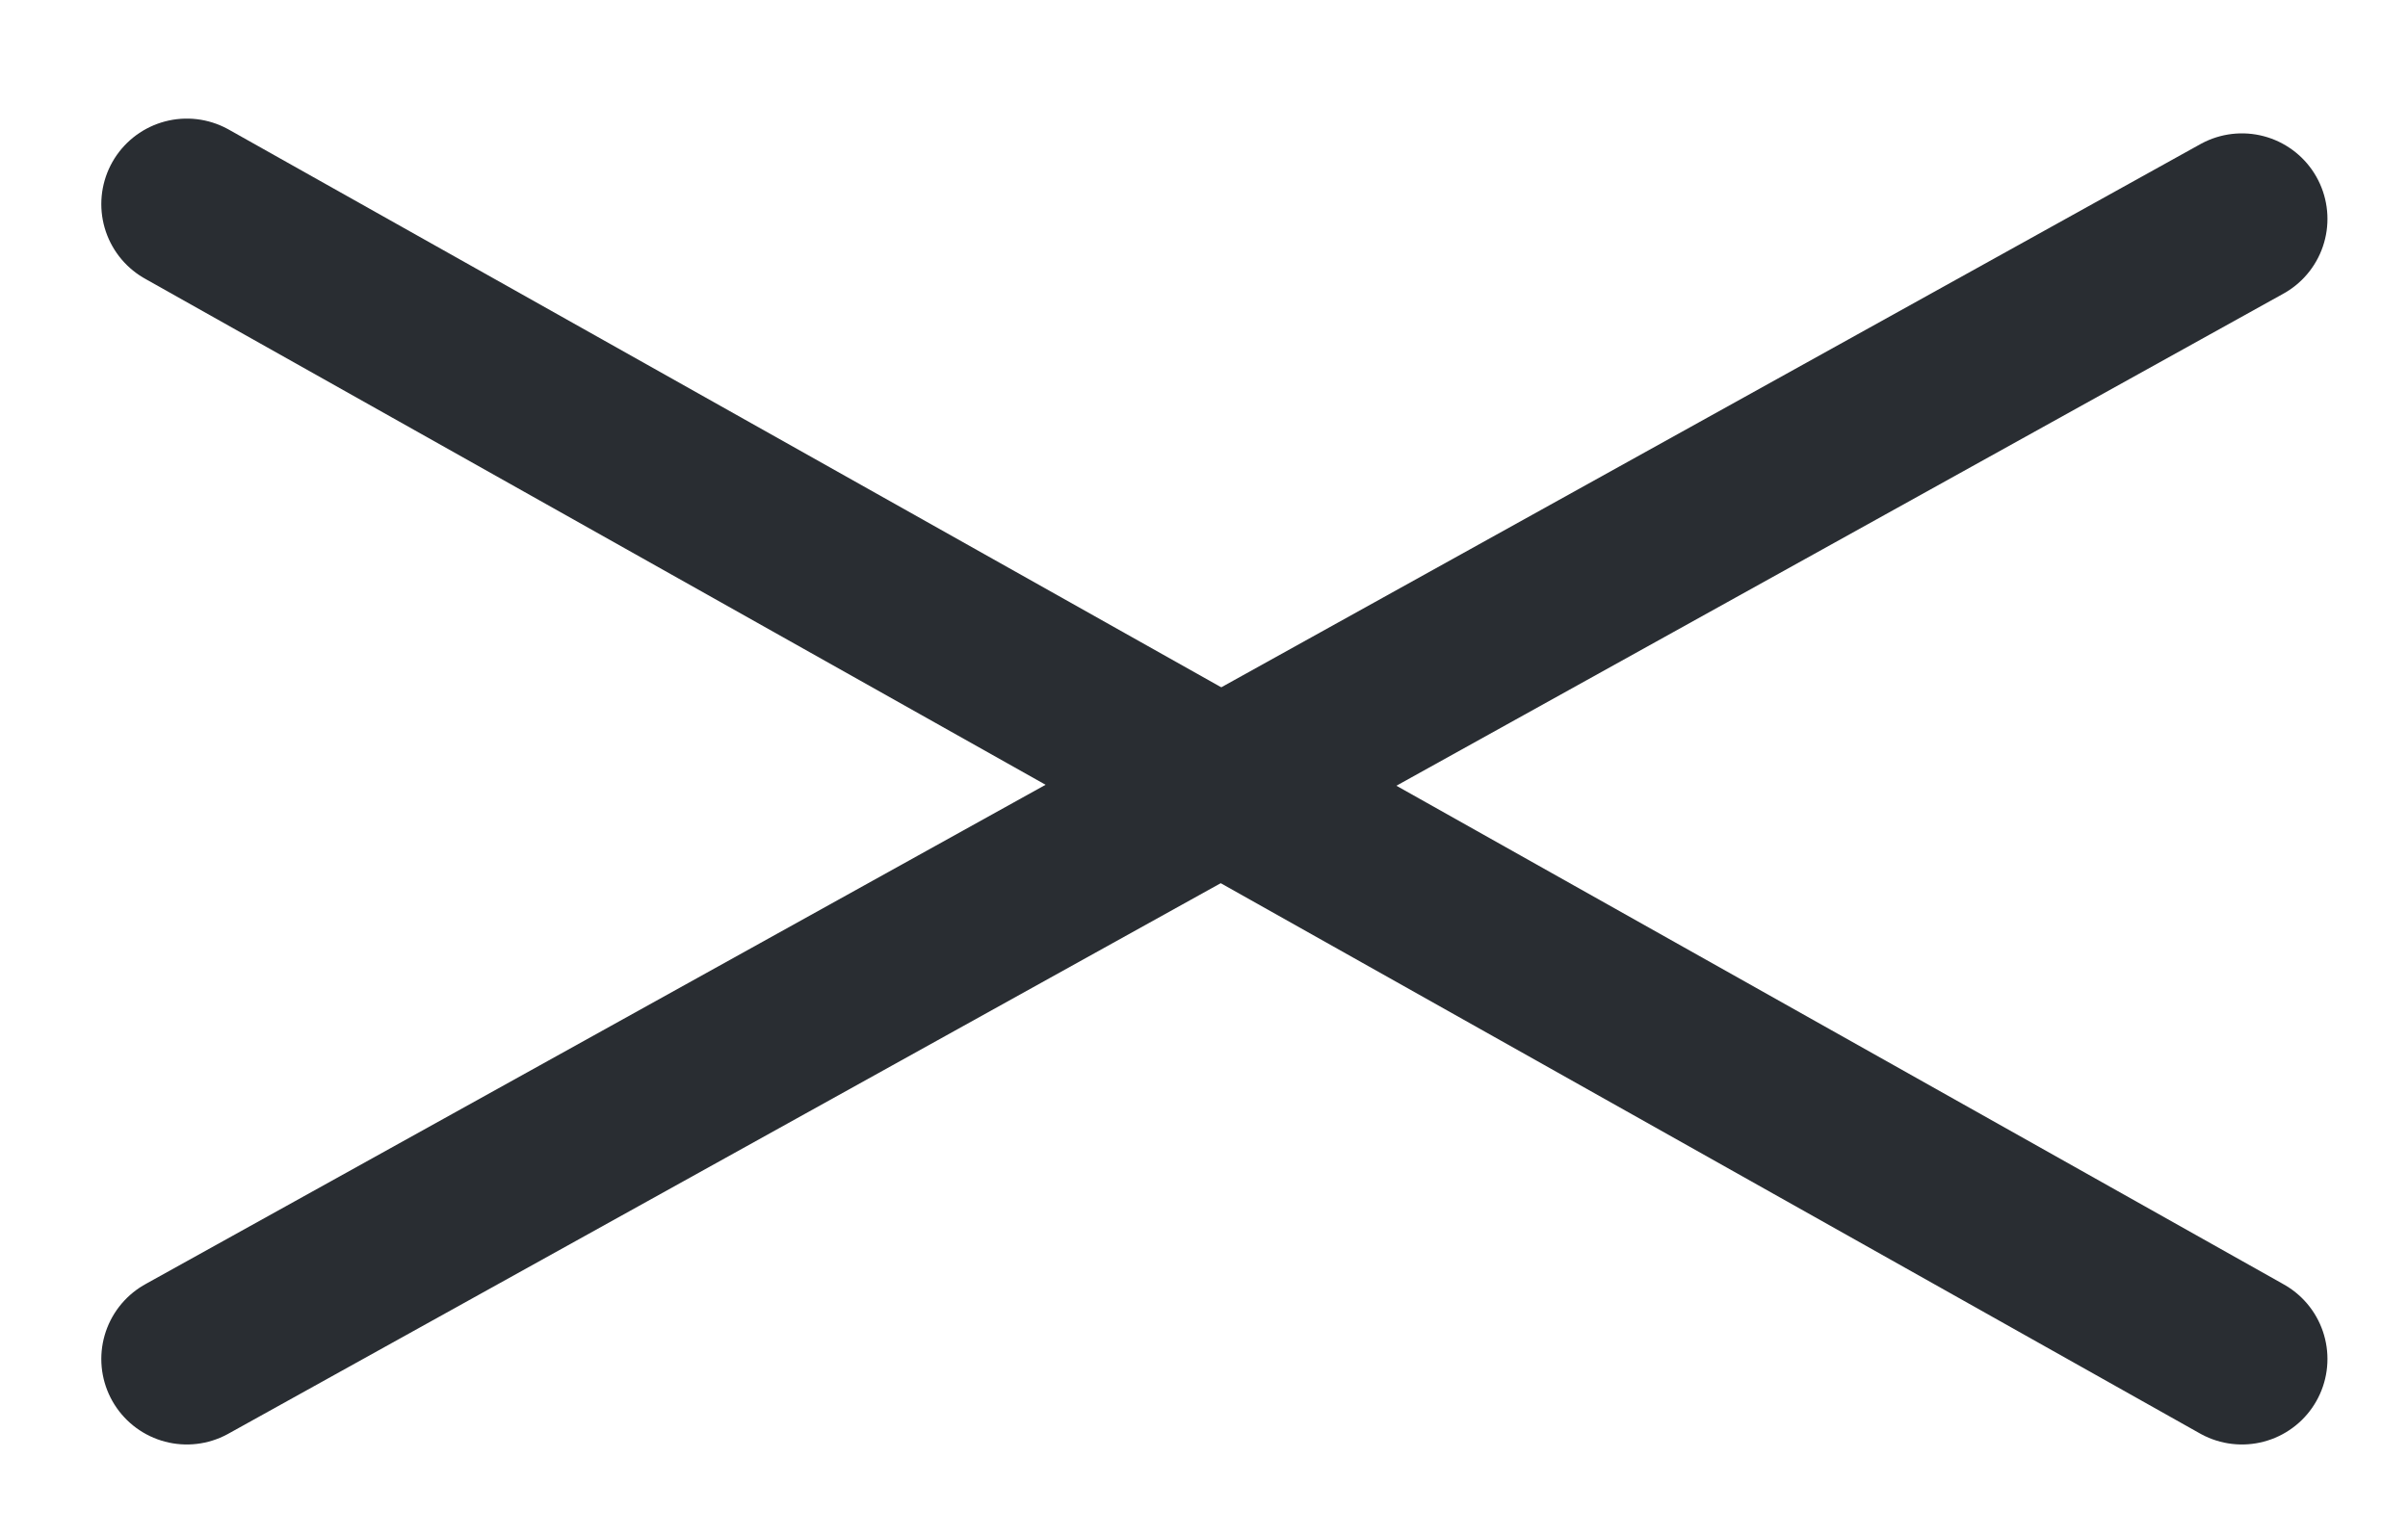 <svg width="58" height="37" viewBox="0 0 58 37" fill="none" xmlns="http://www.w3.org/2000/svg">
<path d="M4.5 32.739L54 5.273" stroke="#292D32" stroke-width="4.12" stroke-linecap="round"/>
<path d="M4.5 4.917L54 32.739" stroke="#292D32" stroke-width="4.12" stroke-linecap="round"/>
</svg>

